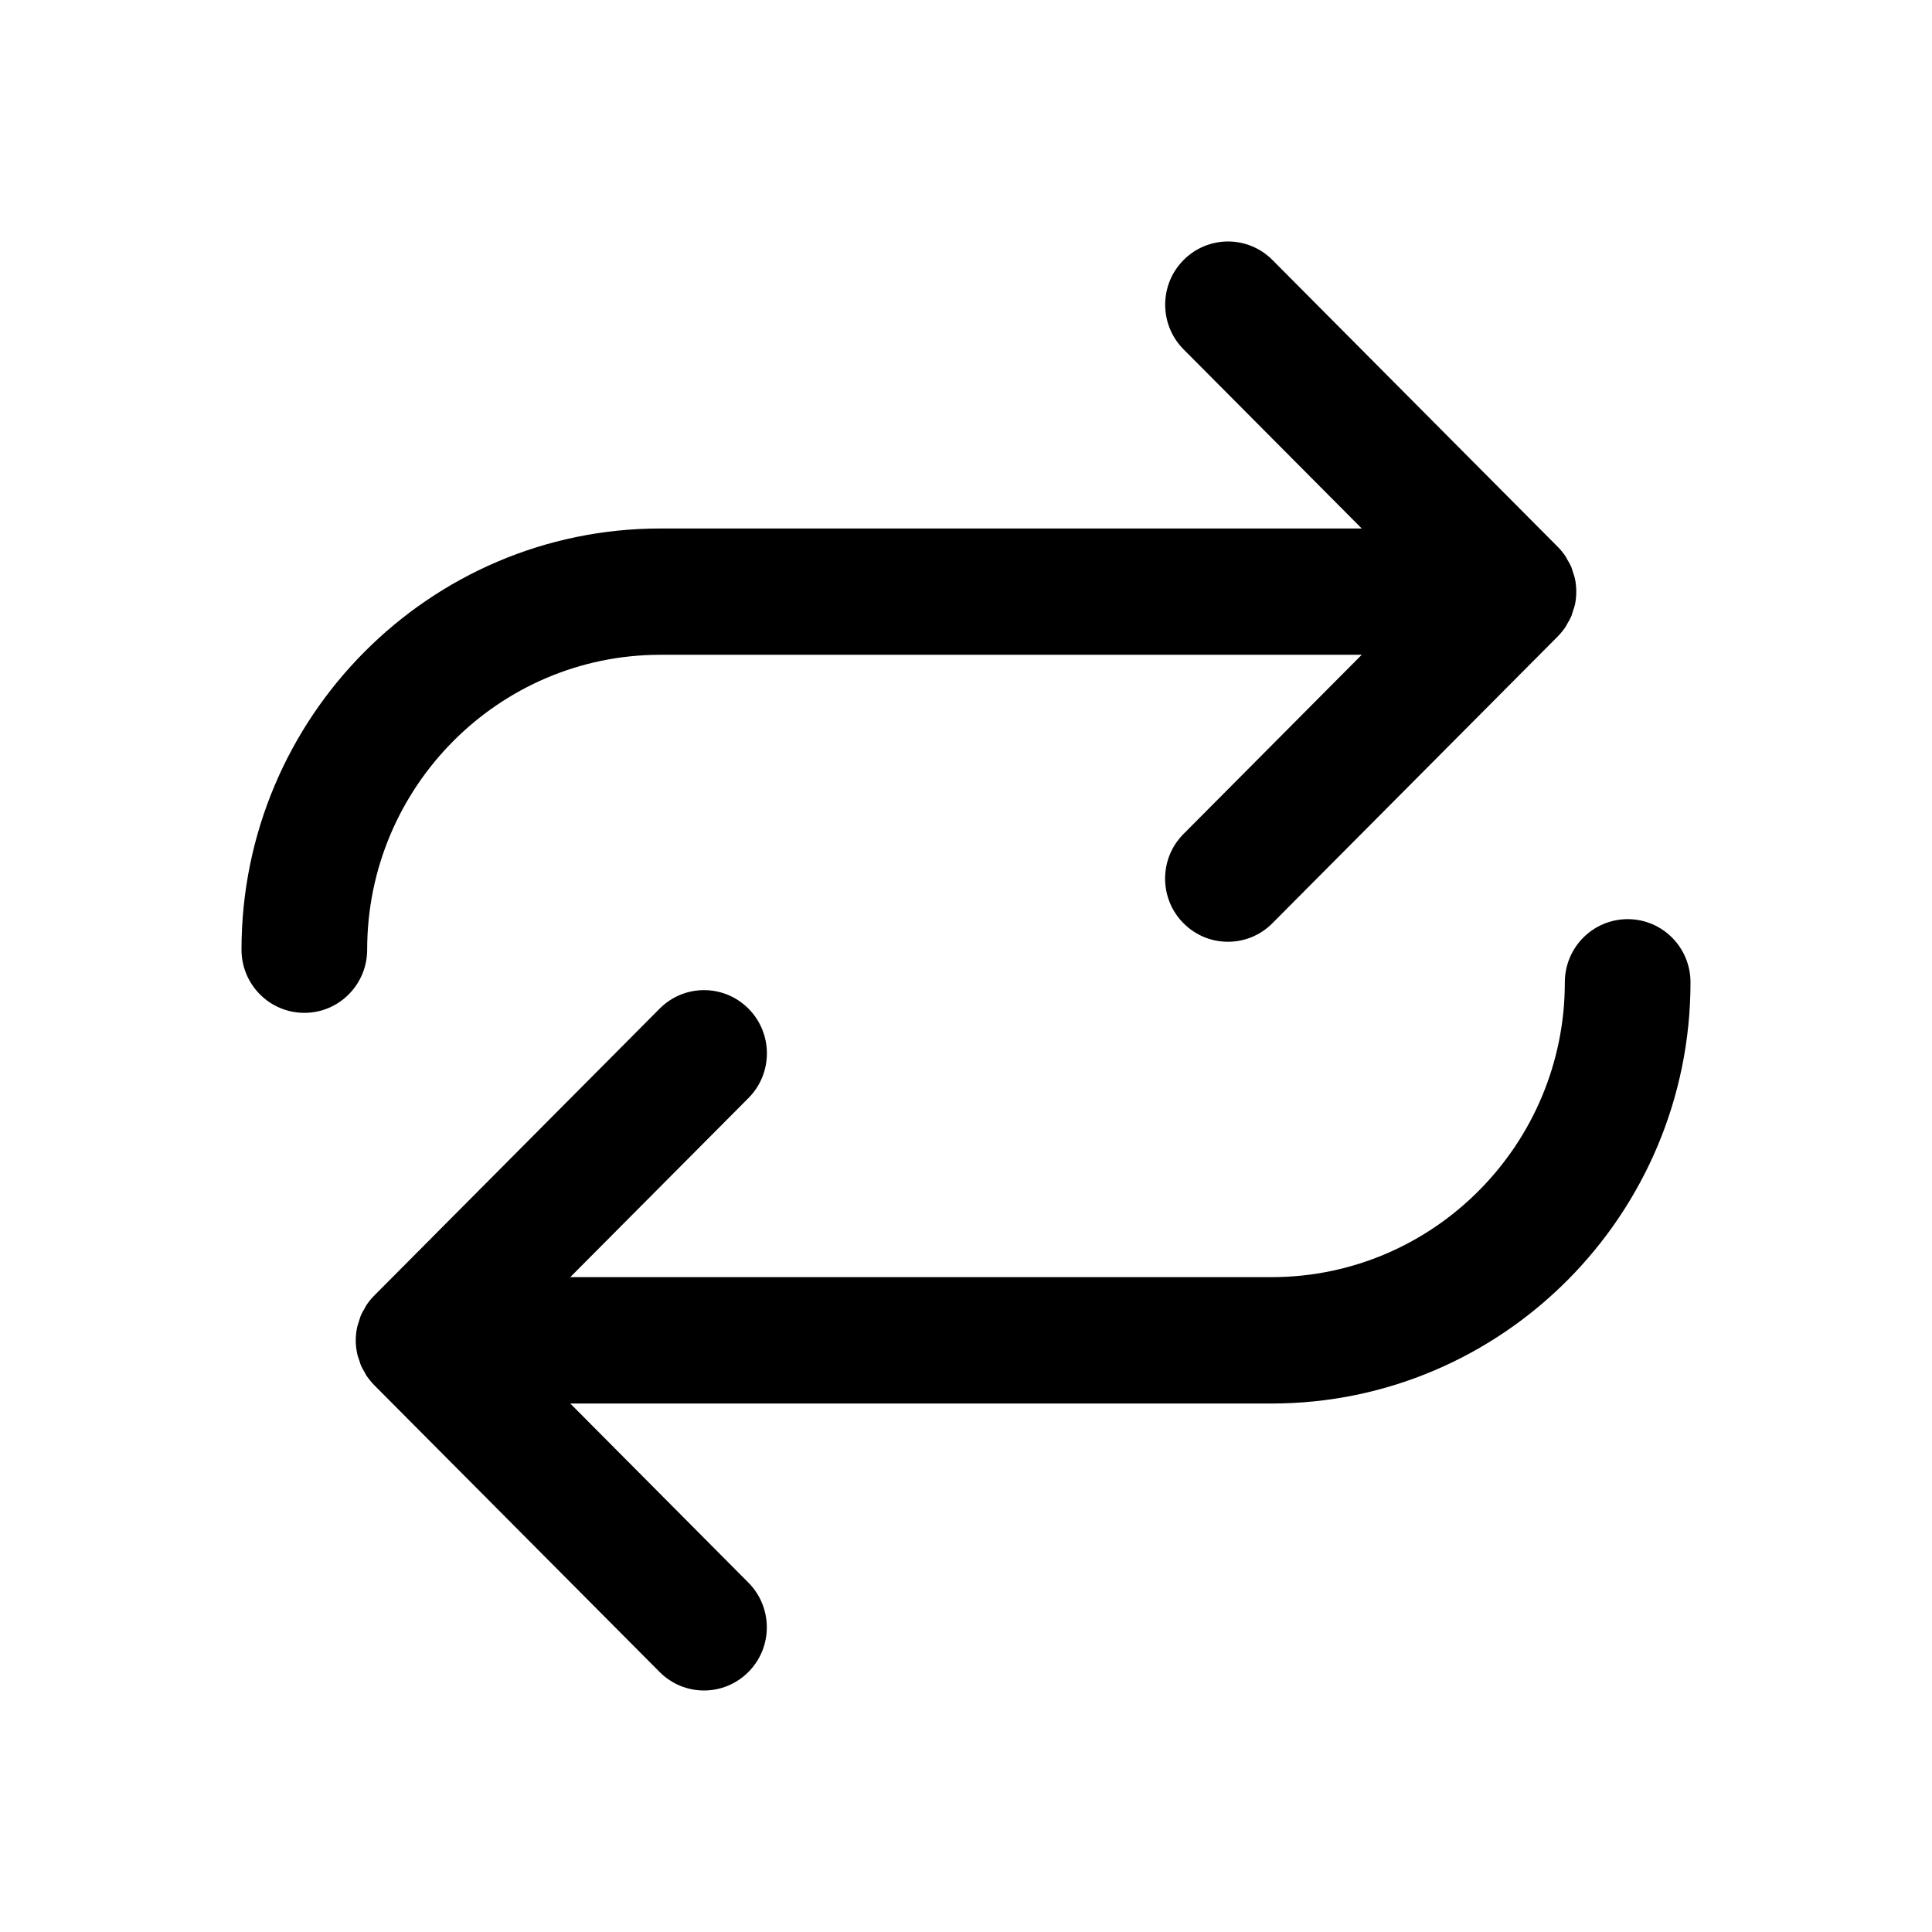 <svg width="24" height="24" viewBox="0 0 24 24" fill="none" xmlns="http://www.w3.org/2000/svg">
<path d="M8.204 8.134H16.916L14.702 10.36C14.397 10.666 14.397 11.163 14.702 11.469C14.855 11.623 15.054 11.699 15.254 11.699C15.454 11.699 15.653 11.623 15.806 11.469L19.352 7.905C19.388 7.868 19.42 7.828 19.449 7.786C19.456 7.775 19.461 7.762 19.468 7.751C19.487 7.719 19.506 7.686 19.521 7.651C19.527 7.635 19.531 7.617 19.537 7.6C19.547 7.569 19.559 7.538 19.566 7.505C19.576 7.454 19.581 7.402 19.581 7.349C19.581 7.297 19.576 7.245 19.566 7.194C19.559 7.161 19.547 7.13 19.537 7.099C19.531 7.082 19.528 7.064 19.521 7.047C19.506 7.013 19.487 6.98 19.468 6.948C19.461 6.936 19.456 6.924 19.449 6.913C19.42 6.87 19.388 6.83 19.352 6.794L15.807 3.23C15.502 2.923 15.008 2.923 14.703 3.23C14.398 3.536 14.398 4.033 14.703 4.34L16.916 6.565H8.204C5.335 6.565 3 8.912 3 11.797C3 12.23 3.349 12.582 3.781 12.582C4.212 12.582 4.561 12.23 4.561 11.797C4.561 9.777 6.195 8.134 8.204 8.134ZM20.22 11.418C19.789 11.418 19.439 11.769 19.439 12.203C19.439 14.222 17.805 15.865 15.796 15.865H7.084L9.298 13.64C9.603 13.333 9.603 12.837 9.298 12.53C8.993 12.223 8.499 12.223 8.194 12.53L4.648 16.095C4.612 16.131 4.58 16.171 4.551 16.214C4.544 16.224 4.54 16.236 4.533 16.247C4.514 16.28 4.494 16.313 4.48 16.348C4.473 16.365 4.47 16.382 4.464 16.398C4.454 16.43 4.442 16.462 4.435 16.495C4.425 16.546 4.419 16.597 4.419 16.65C4.419 16.703 4.425 16.755 4.435 16.805C4.441 16.839 4.453 16.87 4.464 16.902C4.47 16.918 4.473 16.936 4.48 16.952C4.494 16.988 4.514 17.02 4.533 17.053C4.54 17.064 4.544 17.076 4.551 17.087C4.58 17.129 4.612 17.169 4.648 17.206L8.194 20.77C8.346 20.923 8.546 21 8.745 21C8.945 21 9.145 20.923 9.297 20.77C9.602 20.464 9.602 19.967 9.297 19.66L7.084 17.435H15.796C18.666 17.435 21 15.088 21 12.203C21 11.769 20.651 11.418 20.22 11.418Z" fill="currentColor"/>
</svg>

